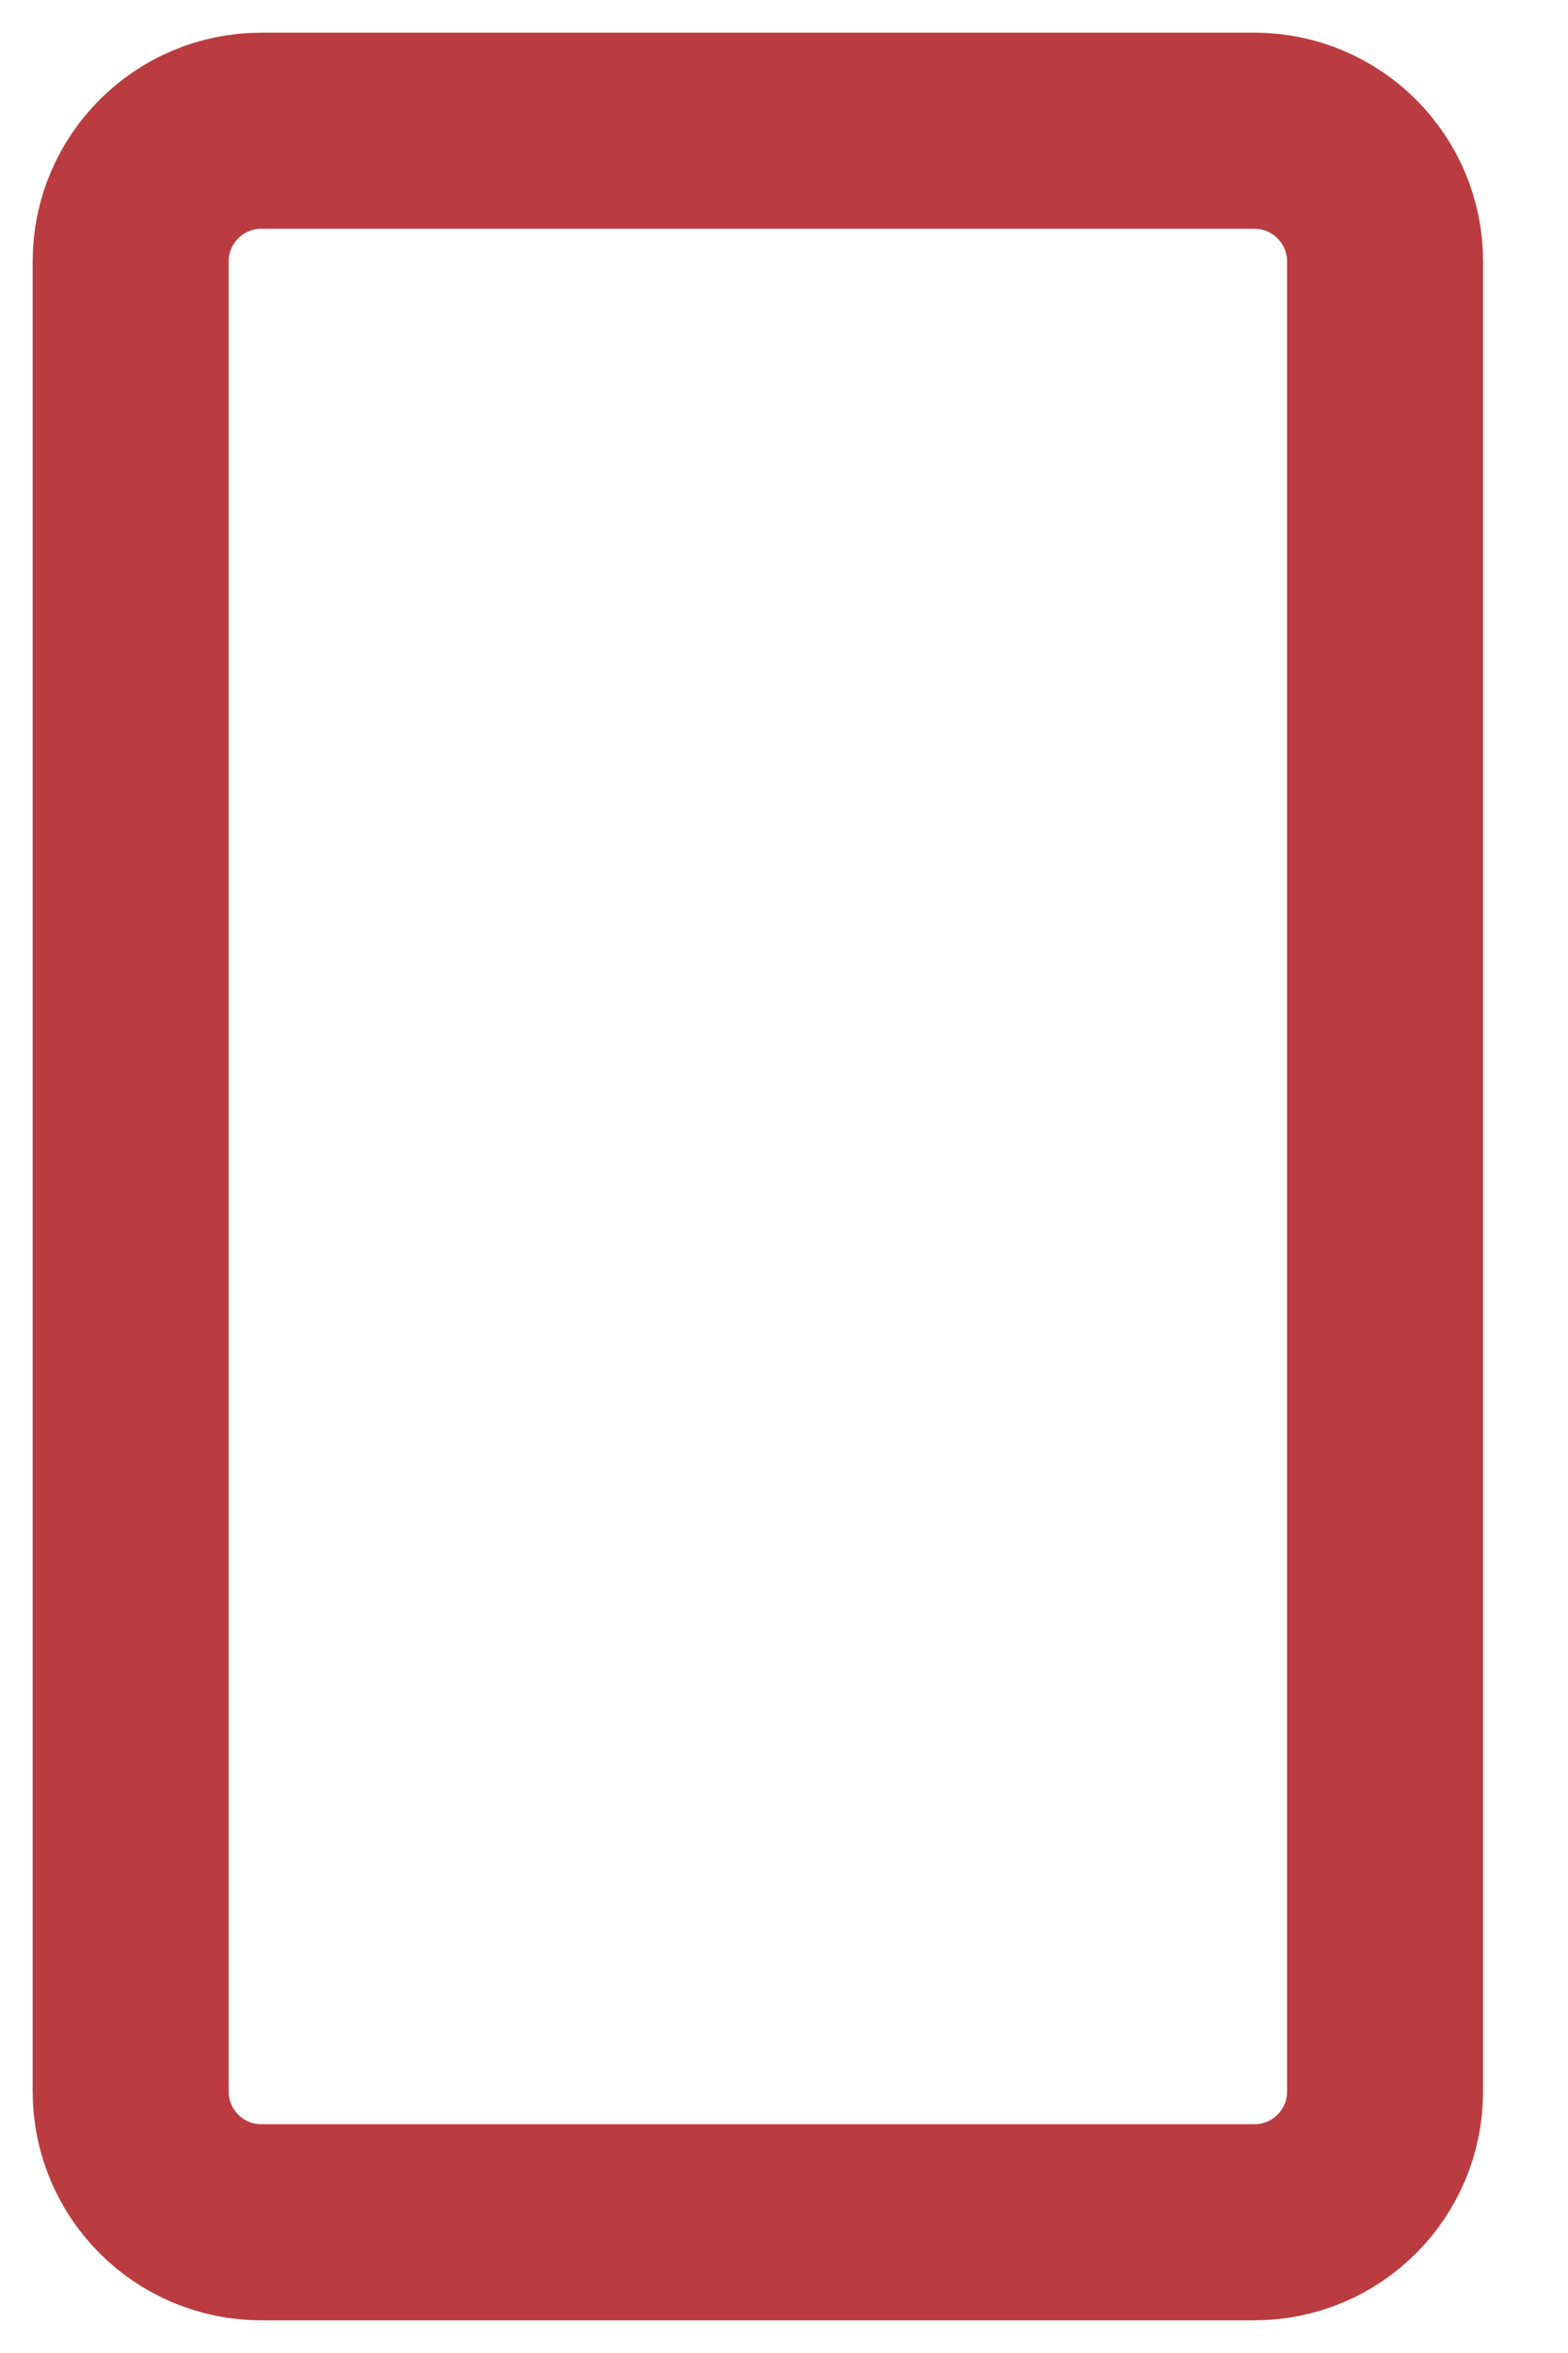 <svg width="12" height="18" viewBox="0 0 12 18" fill="none" xmlns="http://www.w3.org/2000/svg">
<path d="M9.6 1H2C1.448 1 1 1.448 1 2V16C1 16.552 1.448 17 2 17H9.6C10.152 17 10.6 16.552 10.6 16V2C10.6 1.448 10.152 1 9.6 1Z" stroke="#BB3C40" stroke-width="1.5"/>
</svg>
